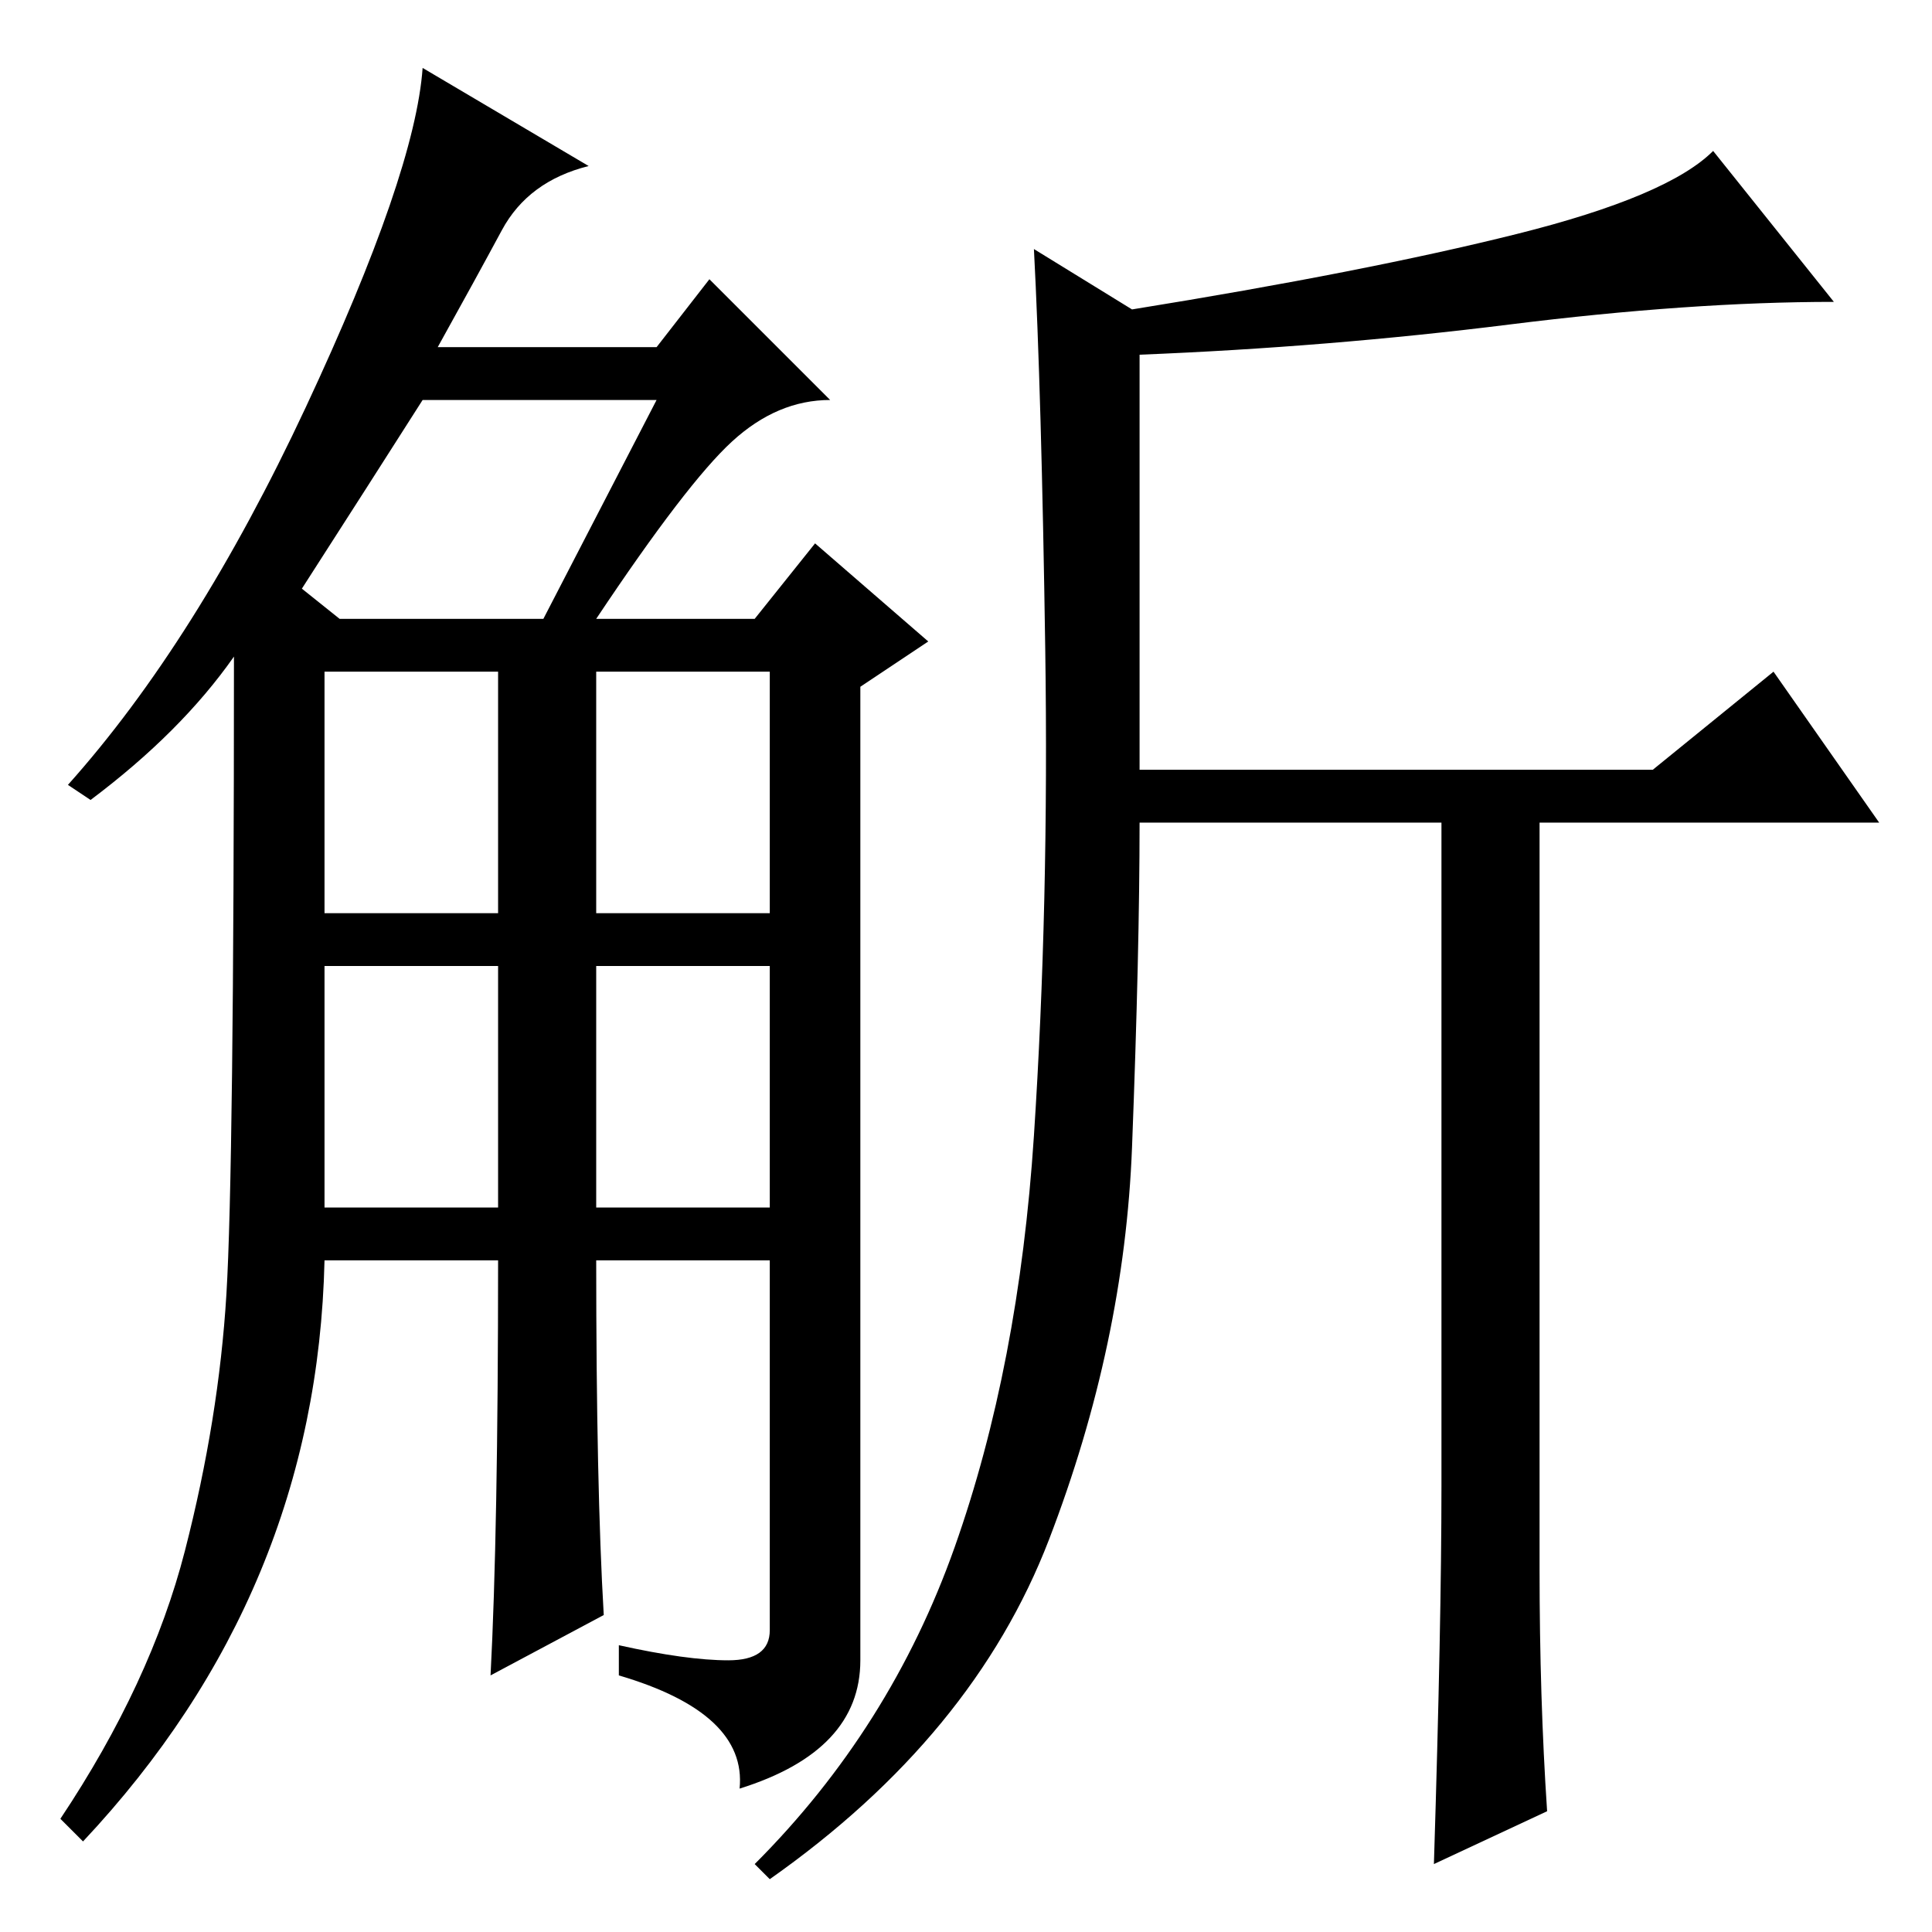<?xml version="1.0" standalone="no"?>
<!DOCTYPE svg PUBLIC "-//W3C//DTD SVG 1.1//EN" "http://www.w3.org/Graphics/SVG/1.1/DTD/svg11.dtd" >
<svg xmlns="http://www.w3.org/2000/svg" xmlns:xlink="http://www.w3.org/1999/xlink" version="1.1" viewBox="0 -36 256 256">
  <g transform="matrix(1 0 0 -1 0 220)">
   <path fill="currentColor"
d="M78 234q-8 -2 -11.5 -8.5t-8.5 -15.5h29l7 9l16 -16q-7 0 -13 -5.5t-18 -23.5h21l8 10l15 -13l-9 -6v-129q0 -12 -16 -17q1 10 -16 15v4q9 -2 14.5 -2t5.5 4v49h-23q0 -30 1 -47l-15 -8q1 19 1 55h-23q-1 -44 -32 -77l-3 3q12 18 16.5 35.5t5.5 34t1 84.5q-7 -10 -19 -19
l-3 2q17 19 31.5 50t15.5 45zM43 96h23v32h-23v-32zM43 135h23v32h-23v-32zM79 135h23v32h-23v-32zM79 96h23v32h-23v-32zM40 178l5 -4h27l15 29h-31q-7 -11 -16 -25zM201 225q20 5 26 11l16 -20q-19 0 -43 -3t-49 -4v-55h68l16 13l14 -20h-45v-99q0 -17 1 -32l-15 -7
q1 32 1 50v88h-40q0 -17 -1 -43t-11 -52t-37 -45l-2 2q18 18 26.5 42t10.5 54.5t1.5 64.5t-1.5 53l13 -8q31 5 51 10z" />
  </g>

</svg>
